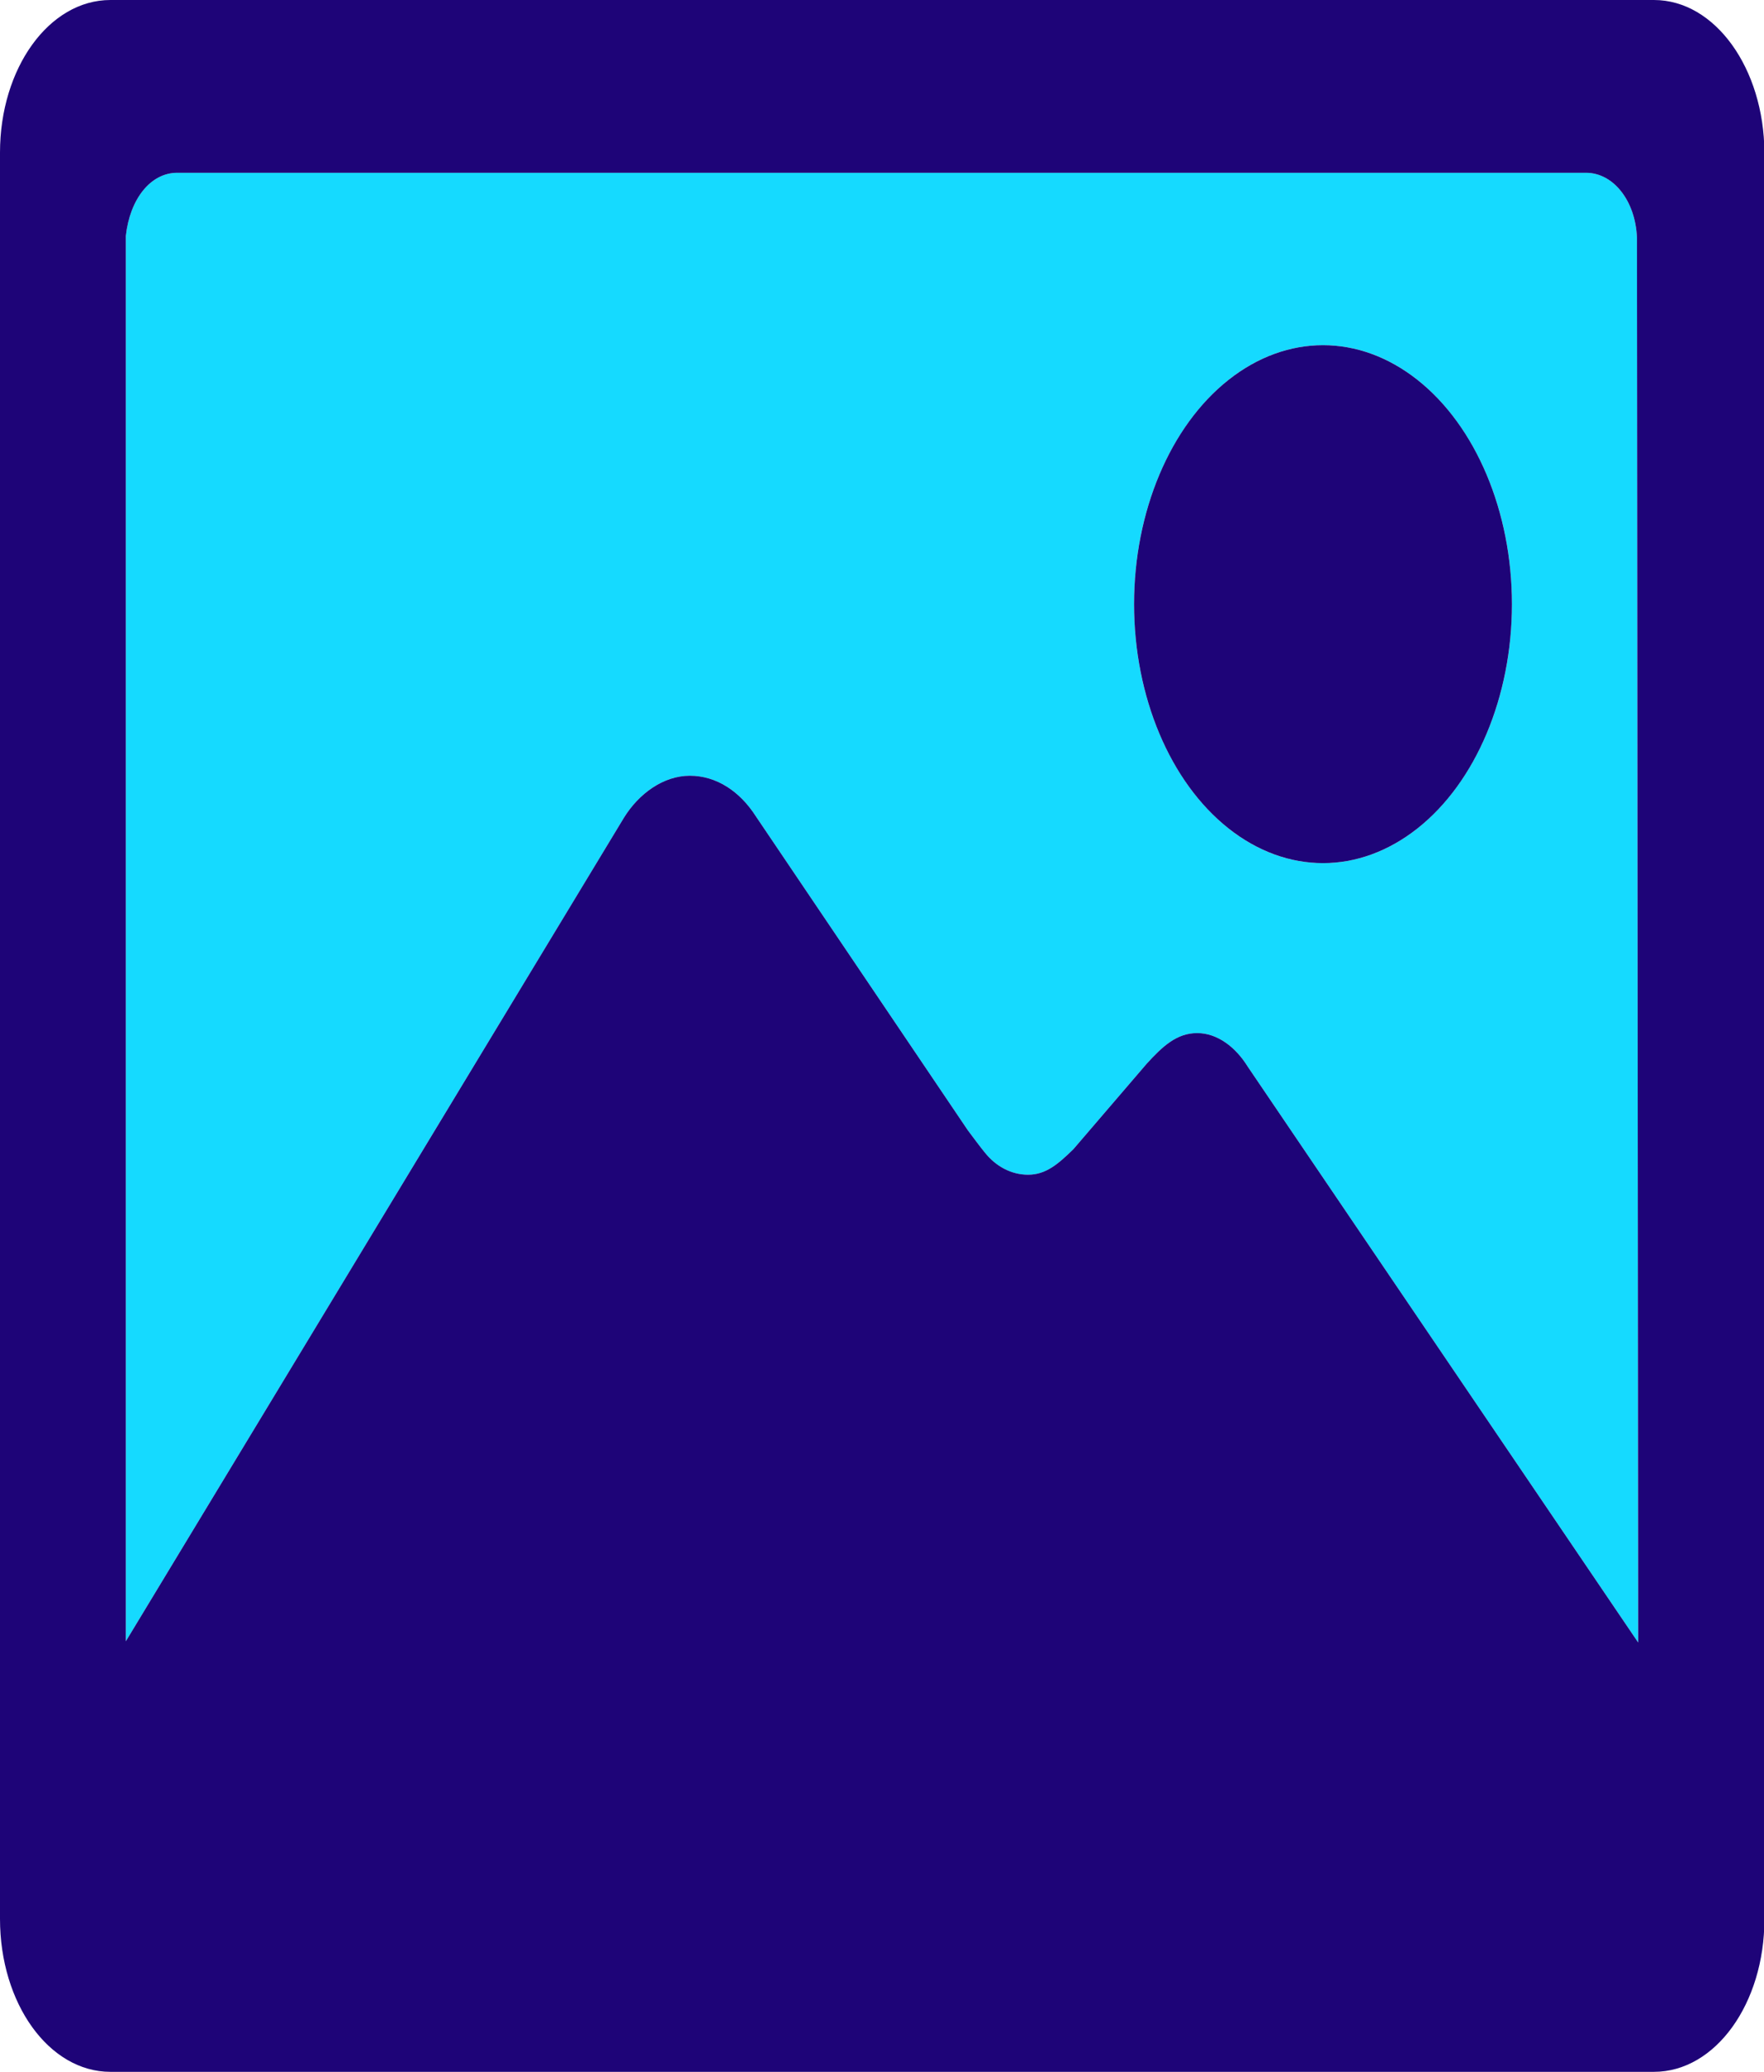 <?xml version="1.0" encoding="utf-8"?>
<!-- Generator: Adobe Illustrator 24.1.2, SVG Export Plug-In . SVG Version: 6.00 Build 0)  -->
<svg preserveAspectRatio="none" version="1.1" id="Layer_1" xmlns="http://www.w3.org/2000/svg" xmlns:xlink="http://www.w3.org/1999/xlink" x="0px" y="0px"
	 viewBox="0 0 436 512" style="enable-background:new 0 0 436 512;" xml:space="preserve">
<style type="text/css">
	.st0{fill:#15DAFF;}
	.st1{fill:#1E0478;}
</style>
<g>
	<g id="XMLID_1_">
		<g>
			<path class="st0" d="M404.6,58.7l0.3,347.2l-96.5-142.3c-2.9-4.7-7.4-8.3-12.5-8.3c-5,0-8.5,3.2-12.5,7.6L265.3,284
				c-3.8,3.7-6.8,6.3-11.2,6.3c-4.2,0-8-2.1-10.7-5.5c-1-1.2-2.7-3.5-4.2-5.5l-52.4-77.6c-3.9-6.1-9.7-10-16.3-10
				c-6.5,0-12.6,4.4-16.3,10.4L31.1,405.6V58.3c1-9.1,6.1-15.6,12.7-15.6H392C398.7,42.7,404.2,49.5,404.6,58.7z M373.7,149.3
				c0-35.3-20.9-64-46.7-64s-46.7,28.7-46.7,64s20.9,64,46.7,64S373.7,184.6,373.7,149.3z"/>
			<path class="st1" d="M436.1,37.7v436.6c0,20.8-12.1,37.7-27.3,37.7H27.3C12.1,512,0,495.1,0,474.2V37.7C0,16.9,12.1,0,27.3,0
				h381.5C423.9,0,436,16.9,436.1,37.7z M404.9,405.9l-0.3-347.2c-0.4-9.2-5.9-16-12.6-16H43.8c-6.6,0-11.7,6.5-12.7,15.6v347.3
				l123.1-203.5c3.7-6,9.8-10.4,16.3-10.4c6.6,0,12.4,3.9,16.3,10l52.4,77.6c1.5,2,3.2,4.3,4.2,5.5c2.7,3.4,6.5,5.5,10.7,5.5
				c4.4,0,7.4-2.6,11.2-6.3l18.1-21.1c4-4.4,7.5-7.6,12.5-7.6c5.1,0,9.6,3.6,12.5,8.3L404.9,405.9z"/>
			<ellipse class="st1" cx="327" cy="149.3" rx="46.7" ry="64"/>
		</g>
		<g>
		</g>
	</g>
</g>
</svg>
